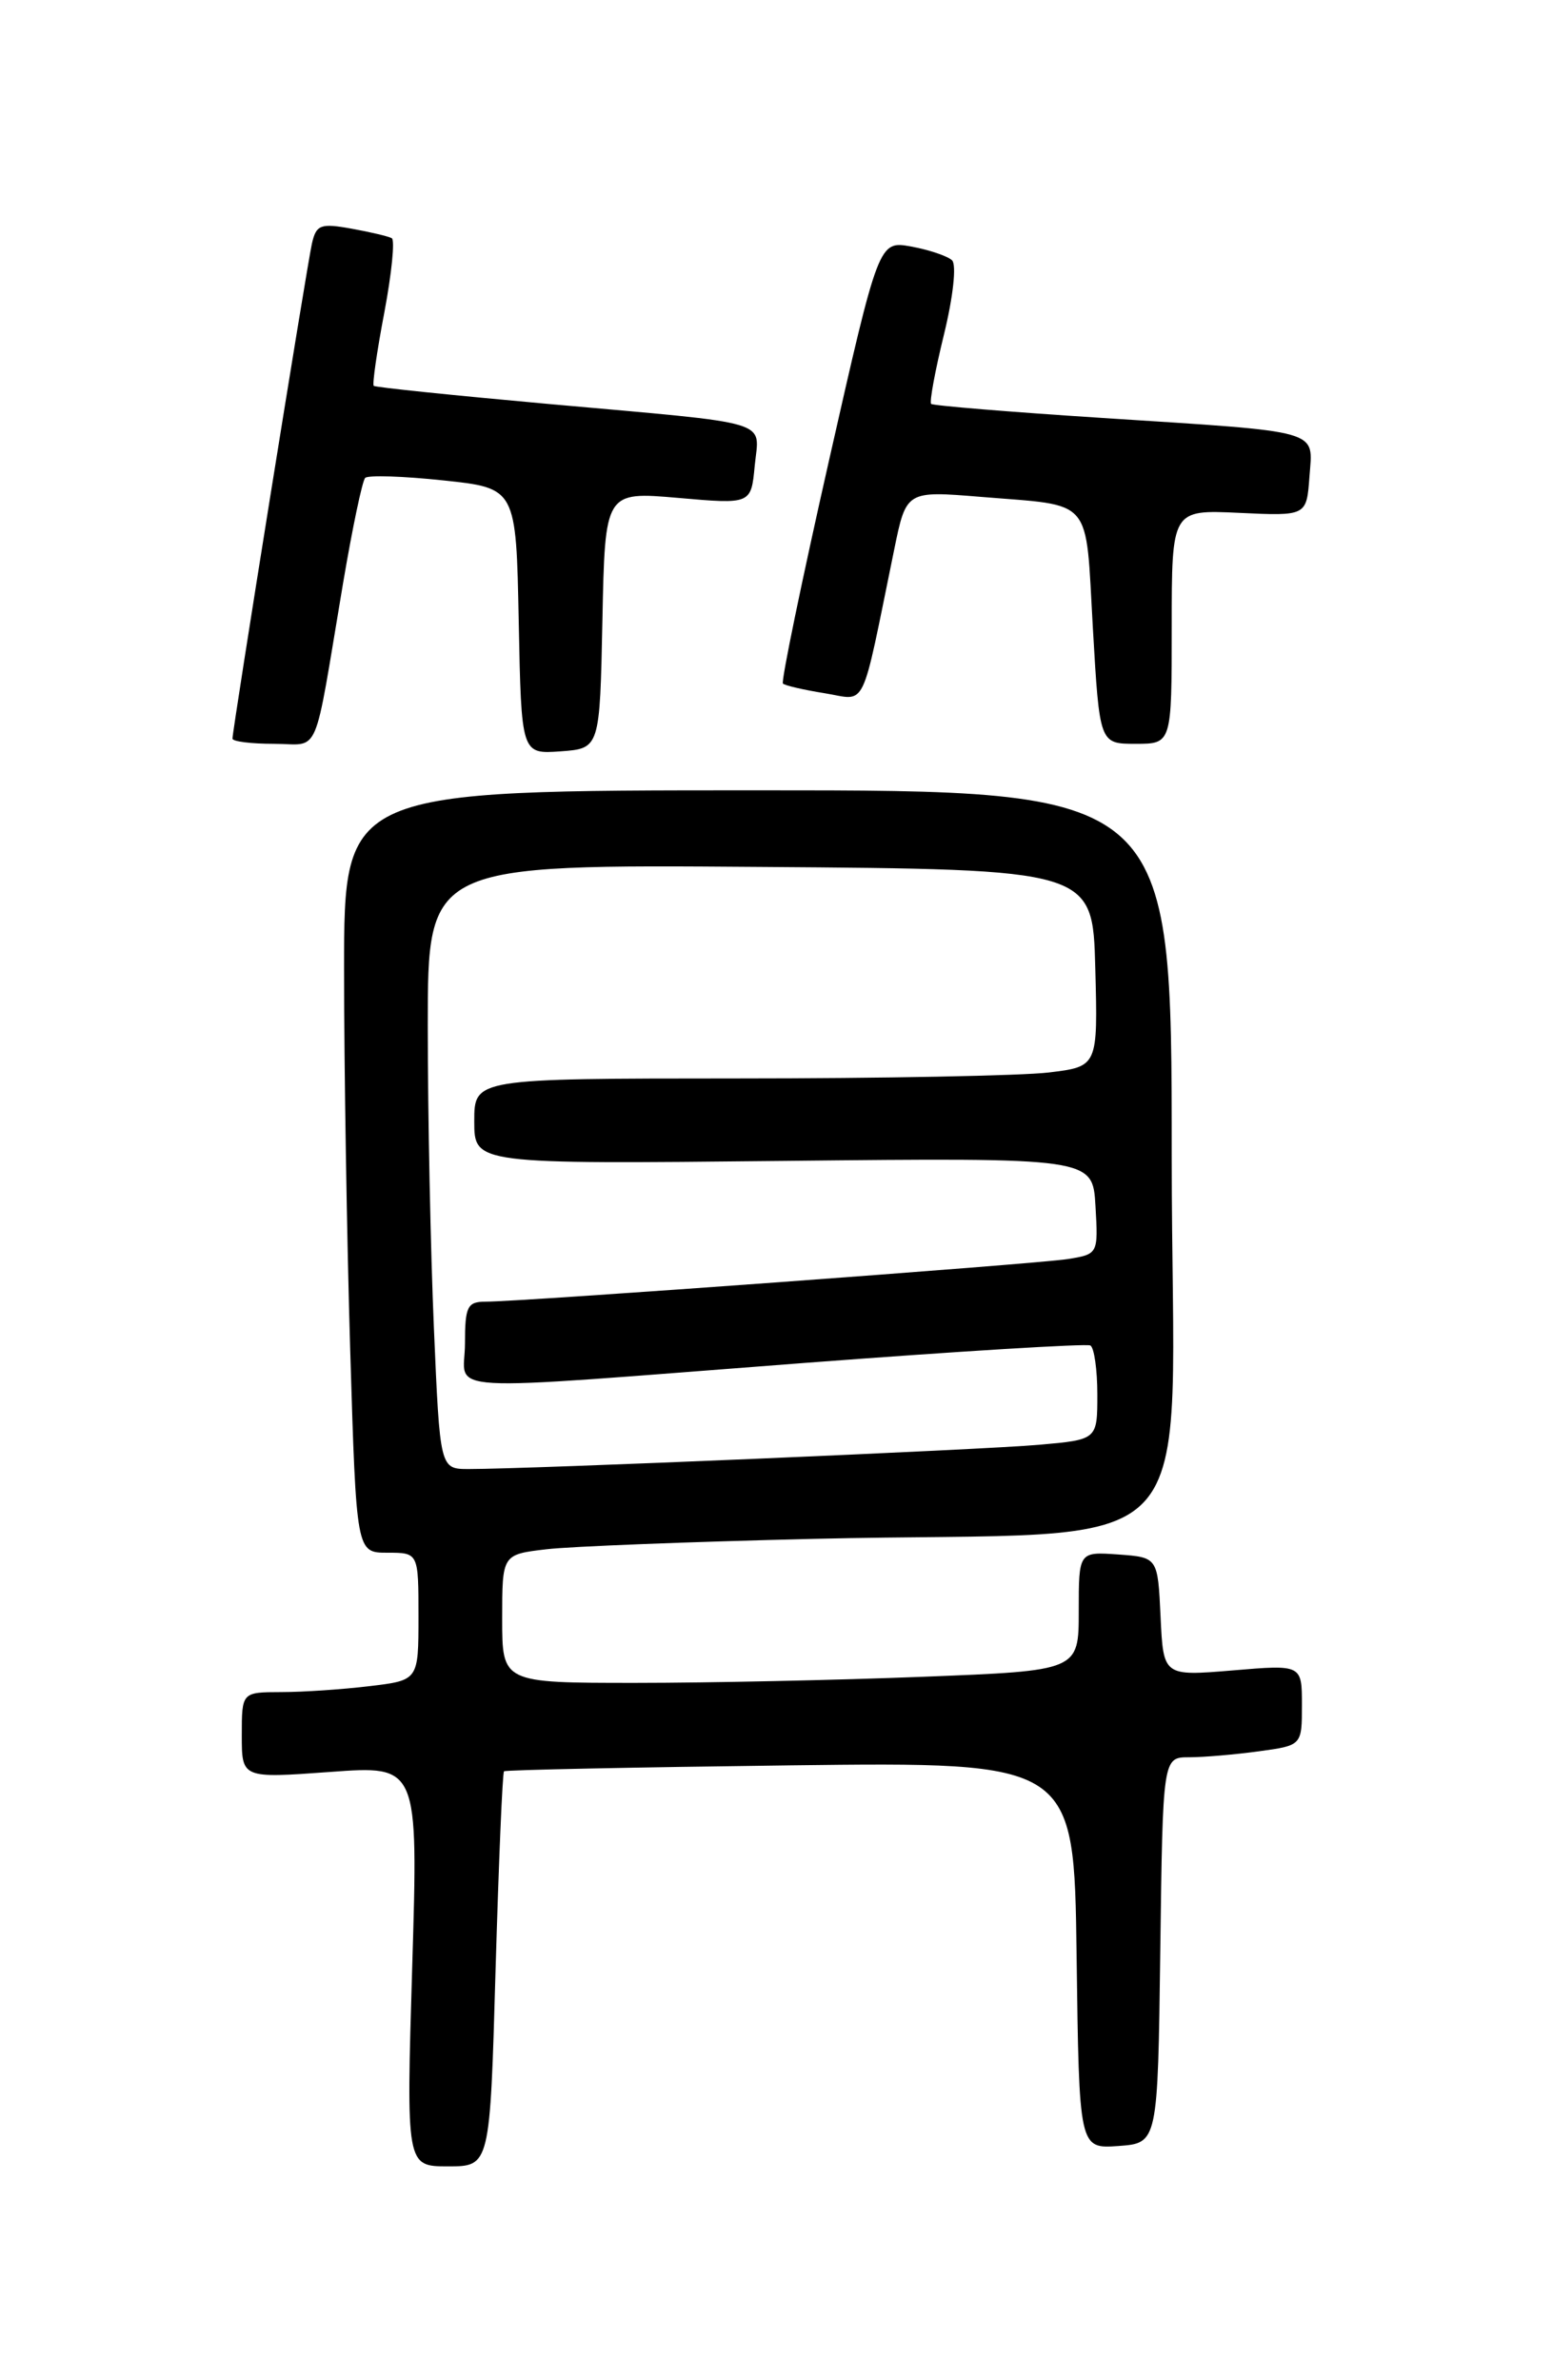 <?xml version="1.0" encoding="UTF-8" standalone="no"?>
<!DOCTYPE svg PUBLIC "-//W3C//DTD SVG 1.1//EN" "http://www.w3.org/Graphics/SVG/1.1/DTD/svg11.dtd" >
<svg xmlns="http://www.w3.org/2000/svg" xmlns:xlink="http://www.w3.org/1999/xlink" version="1.1" viewBox="0 0 167 256">
 <g >
 <path fill="currentColor"
d=" M 53.29 211.88 C 53.63 200.27 54.03 190.65 54.20 190.51 C 54.36 190.36 68.22 190.08 85.00 189.87 C 115.50 189.50 115.50 189.50 115.77 210.31 C 116.04 231.11 116.04 231.11 120.27 230.81 C 124.50 230.50 124.50 230.50 124.77 209.75 C 125.04 189.00 125.04 189.00 127.88 189.00 C 129.44 189.00 132.81 188.71 135.36 188.36 C 140.00 187.73 140.00 187.73 140.00 183.38 C 140.00 179.03 140.00 179.03 132.55 179.66 C 125.10 180.28 125.10 180.28 124.80 173.89 C 124.50 167.50 124.50 167.50 120.25 167.19 C 116.00 166.89 116.00 166.89 116.00 173.29 C 116.00 179.69 116.00 179.69 99.34 180.34 C 90.18 180.70 76.23 181.00 68.34 181.00 C 54.00 181.00 54.00 181.00 54.00 174.09 C 54.00 167.19 54.00 167.19 58.75 166.63 C 61.36 166.32 74.30 165.82 87.50 165.51 C 130.86 164.49 126.00 169.68 126.00 124.38 C 126.00 85.00 126.00 85.00 81.50 85.00 C 37.00 85.00 37.00 85.00 37.00 104.25 C 37.00 114.84 37.30 133.29 37.66 145.25 C 38.32 167.00 38.32 167.00 41.66 167.00 C 45.00 167.00 45.00 167.00 45.00 173.86 C 45.00 180.72 45.00 180.72 39.75 181.35 C 36.86 181.70 32.59 181.99 30.25 181.99 C 26.00 182.00 26.00 182.00 26.00 186.64 C 26.00 191.27 26.00 191.27 35.49 190.58 C 44.98 189.88 44.98 189.88 44.33 211.44 C 43.68 233.00 43.68 233.00 48.18 233.00 C 52.69 233.00 52.69 233.00 53.29 211.88 Z  M 64.78 66.68 C 65.06 52.87 65.06 52.87 72.91 53.55 C 80.77 54.24 80.77 54.24 81.16 50.08 C 81.64 45.08 83.53 45.65 59.00 43.45 C 48.83 42.53 40.36 41.66 40.19 41.50 C 40.02 41.35 40.53 37.79 41.33 33.60 C 42.12 29.40 42.48 25.81 42.13 25.62 C 41.78 25.42 39.83 24.96 37.78 24.59 C 34.46 23.99 34.00 24.17 33.54 26.21 C 33.00 28.61 25.00 78.47 25.00 79.44 C 25.00 79.75 27.00 80.00 29.45 80.00 C 34.53 80.00 33.64 82.05 36.89 62.73 C 37.89 56.81 38.96 51.71 39.27 51.40 C 39.58 51.09 43.36 51.21 47.67 51.67 C 55.50 52.50 55.50 52.50 55.78 66.81 C 56.06 81.11 56.06 81.11 60.28 80.81 C 64.50 80.50 64.50 80.50 64.78 66.68 Z  M 126.00 67.41 C 126.00 54.82 126.00 54.82 133.25 55.16 C 140.50 55.50 140.50 55.50 140.81 51.28 C 141.18 46.13 142.47 46.50 118.50 44.95 C 108.60 44.31 100.33 43.63 100.13 43.44 C 99.93 43.25 100.55 39.89 101.51 35.97 C 102.50 31.92 102.87 28.49 102.38 28.00 C 101.89 27.54 99.92 26.87 98.00 26.52 C 94.50 25.88 94.50 25.88 89.15 49.51 C 86.21 62.50 83.98 73.31 84.19 73.52 C 84.40 73.73 86.42 74.20 88.68 74.56 C 93.29 75.30 92.51 76.90 96.15 59.14 C 97.45 52.78 97.45 52.78 105.47 53.44 C 117.70 54.45 116.70 53.29 117.52 67.54 C 118.24 80.00 118.24 80.00 122.12 80.00 C 126.00 80.00 126.00 80.00 126.00 67.41 Z  M 46.66 142.84 C 46.30 134.50 46.00 119.87 46.00 110.33 C 46.00 92.97 46.00 92.97 81.75 93.24 C 117.50 93.50 117.50 93.50 117.78 104.11 C 118.06 114.71 118.06 114.71 112.78 115.35 C 109.88 115.70 94.79 115.99 79.25 115.99 C 51.00 116.00 51.00 116.00 51.00 120.60 C 51.00 125.21 51.00 125.21 84.25 124.86 C 117.50 124.51 117.50 124.51 117.80 129.70 C 118.10 134.88 118.09 134.89 114.80 135.42 C 111.41 135.95 56.19 140.00 52.21 140.00 C 50.26 140.00 50.00 140.52 50.00 144.50 C 50.00 149.92 45.90 149.69 86.50 146.59 C 103.00 145.34 116.84 144.49 117.25 144.71 C 117.66 144.94 118.00 147.31 118.00 149.98 C 118.00 154.84 118.00 154.84 111.75 155.39 C 105.73 155.93 56.73 158.01 50.41 158.00 C 47.31 158.00 47.31 158.00 46.66 142.84 Z "/>
</g>
</svg>